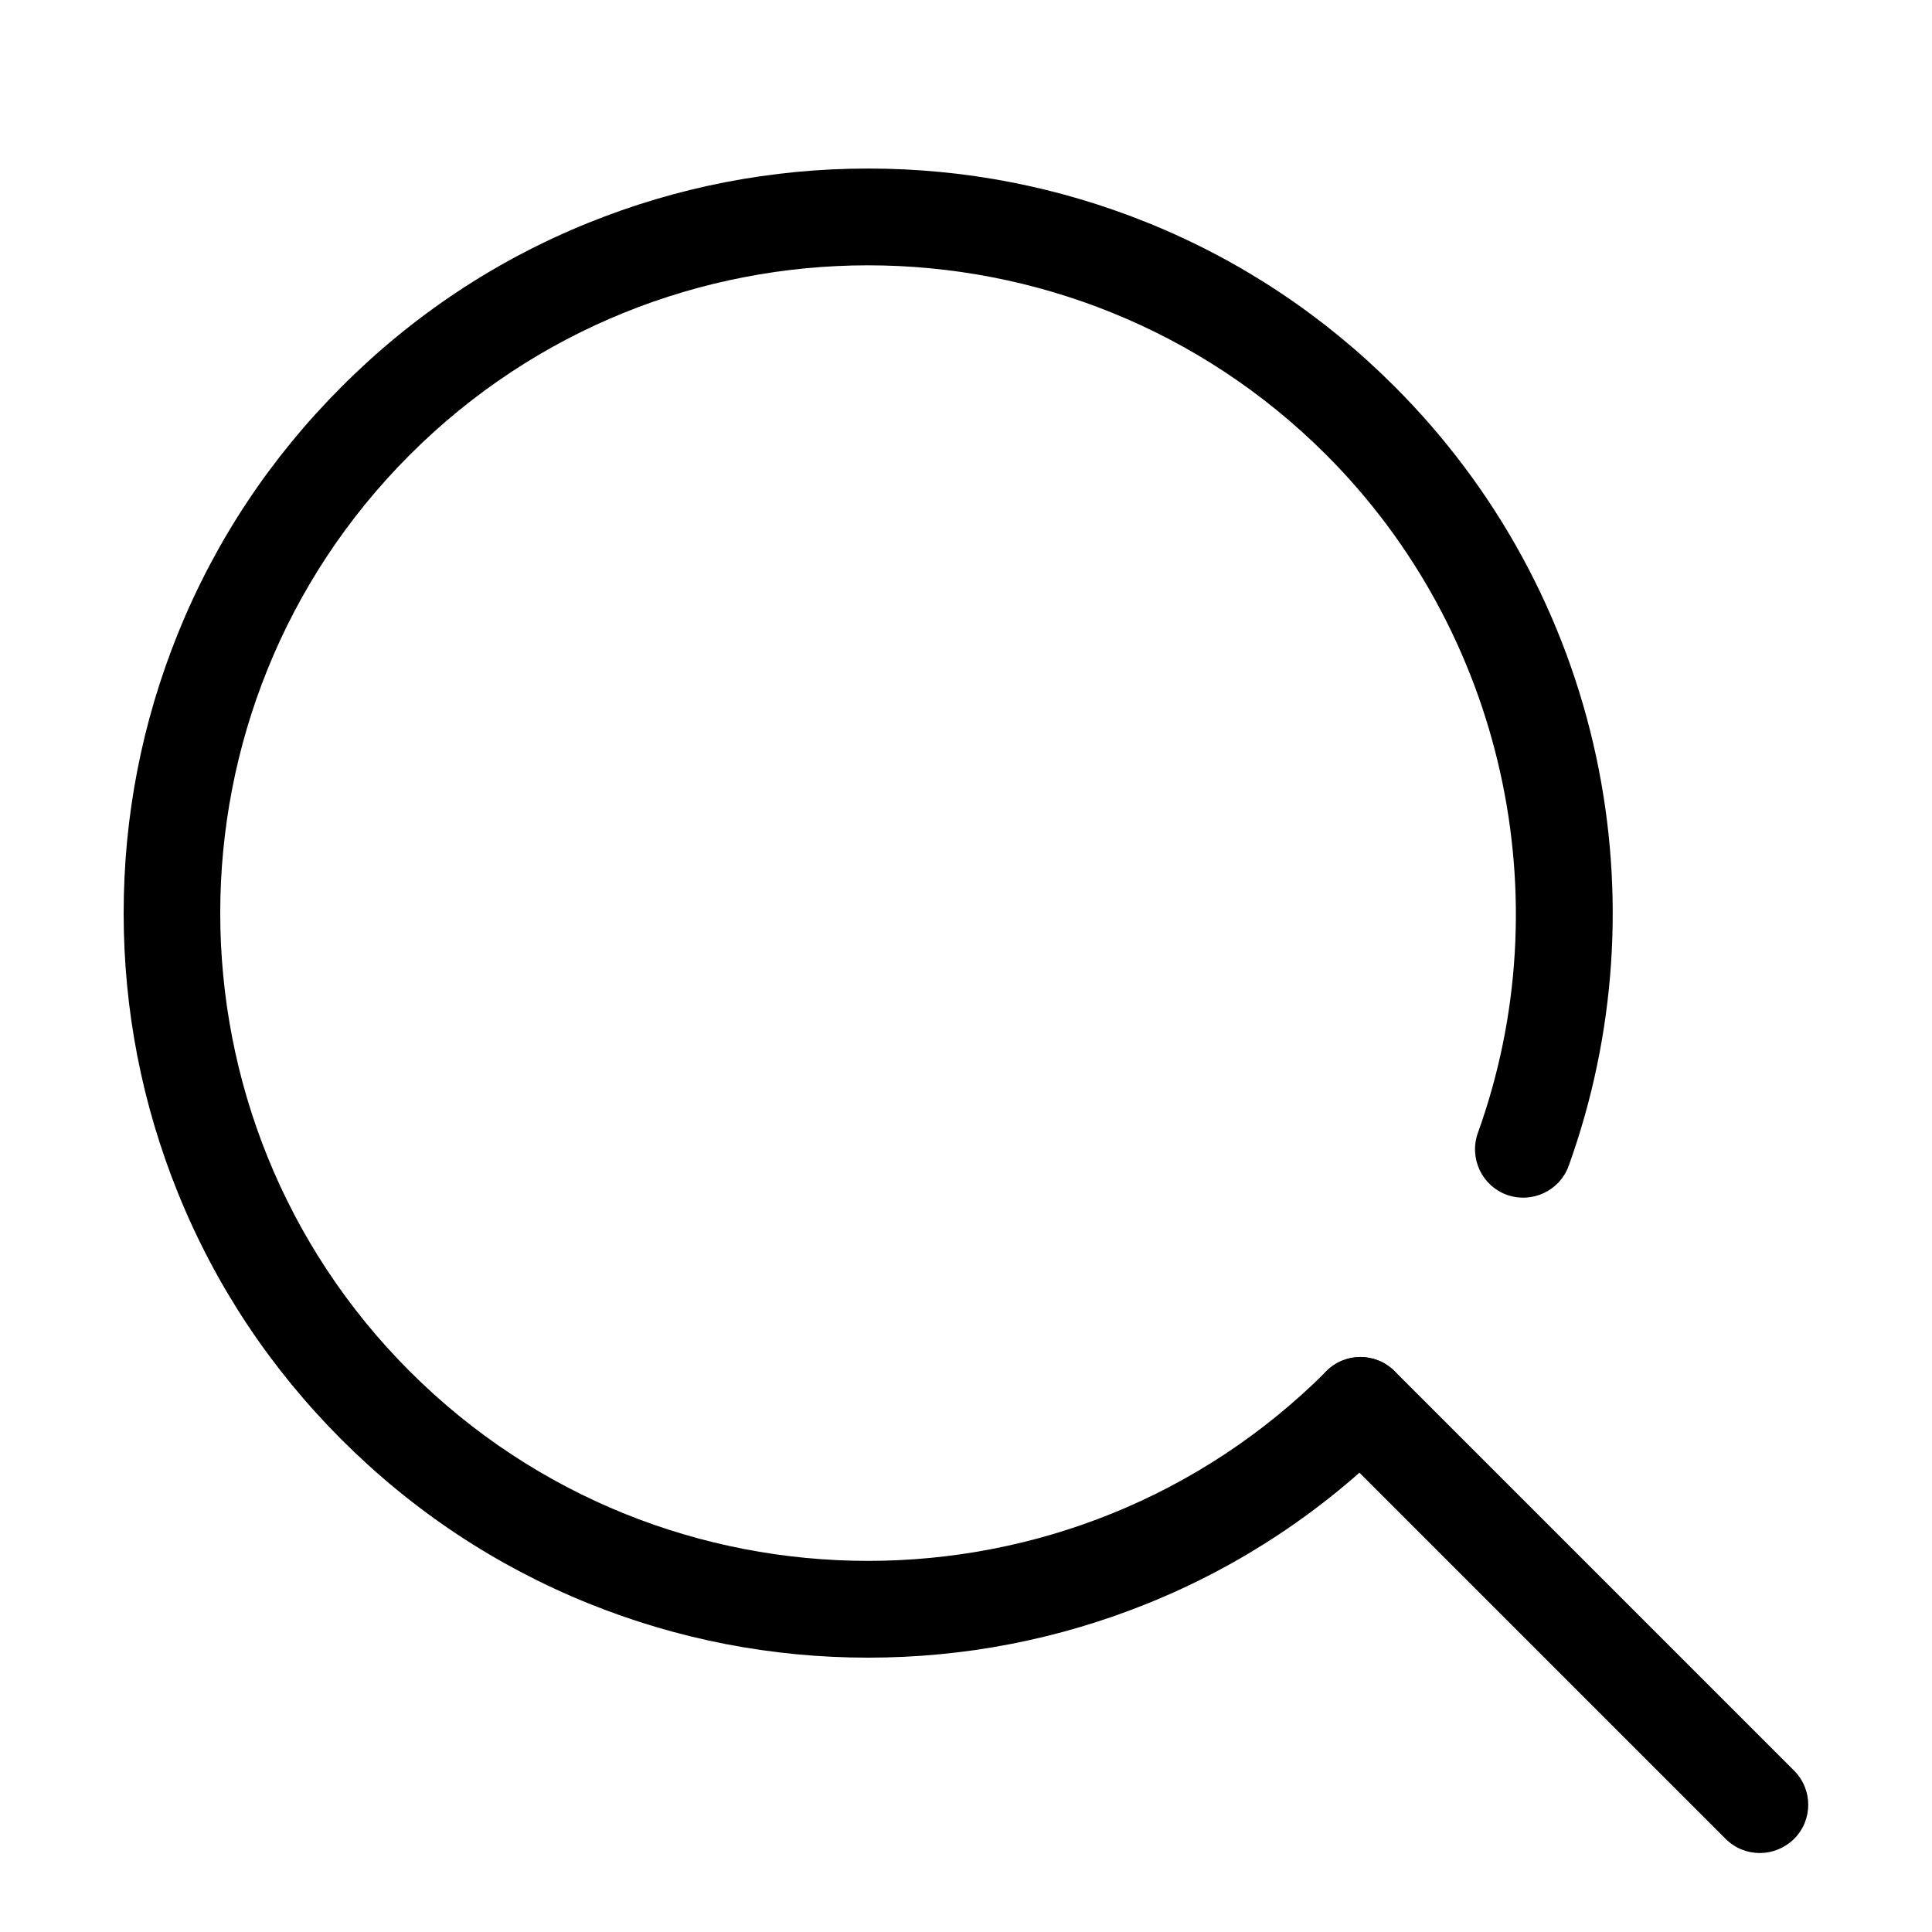 <?xml version="1.0" standalone="no"?><!DOCTYPE svg PUBLIC "-//W3C//DTD SVG 1.1//EN" "http://www.w3.org/Graphics/SVG/1.1/DTD/svg11.dtd"><svg class="icon" width="200px" height="200.00px" viewBox="0 0 1024 1024" version="1.1" xmlns="http://www.w3.org/2000/svg"><path d="M460.12 878.591c-51.267 0-101.203-9.721-148.478-28.857-49.015-19.852-92.914-49.015-130.571-86.672s-66.82-81.556-86.672-130.571c-19.135-47.276-28.857-97.212-28.857-148.478s9.721-101.203 28.857-148.478c19.852-49.015 49.015-92.914 86.672-130.571 37.657-37.759 81.556-66.923 130.571-86.774 47.276-19.135 97.212-28.857 148.478-28.857 51.267 0 101.203 9.721 148.478 28.857 49.015 19.852 92.914 49.015 130.571 86.672 54.029 54.029 90.868 121.771 106.831 196.163 15.452 72.346 10.437 147.353-14.531 216.834-4.809 13.303-19.442 20.159-32.745 15.452-13.303-4.809-20.159-19.442-15.452-32.745 44.922-124.738 13.405-265.747-80.328-359.48C568.997 107.138 351.14 107.138 217.192 241.086s-133.948 351.805 0 485.753 351.805 133.948 485.753 0c10.028-10.028 26.196-10.028 36.224 0 10.028 10.028 10.028 26.196 0 36.224-37.657 37.657-81.556 66.82-130.571 86.672C561.322 868.87 511.284 878.591 460.12 878.591z"  /><path d="M932.774 982.148c-6.549 0-13.098-2.456-18.112-7.47L702.945 762.96c-10.028-10.028-10.028-26.196 0-36.224 10.028-10.028 26.196-10.028 36.224 0l211.717 211.717c10.028 10.028 10.028 26.196 0 36.224C945.77 979.589 939.323 982.148 932.774 982.148z"  /></svg>